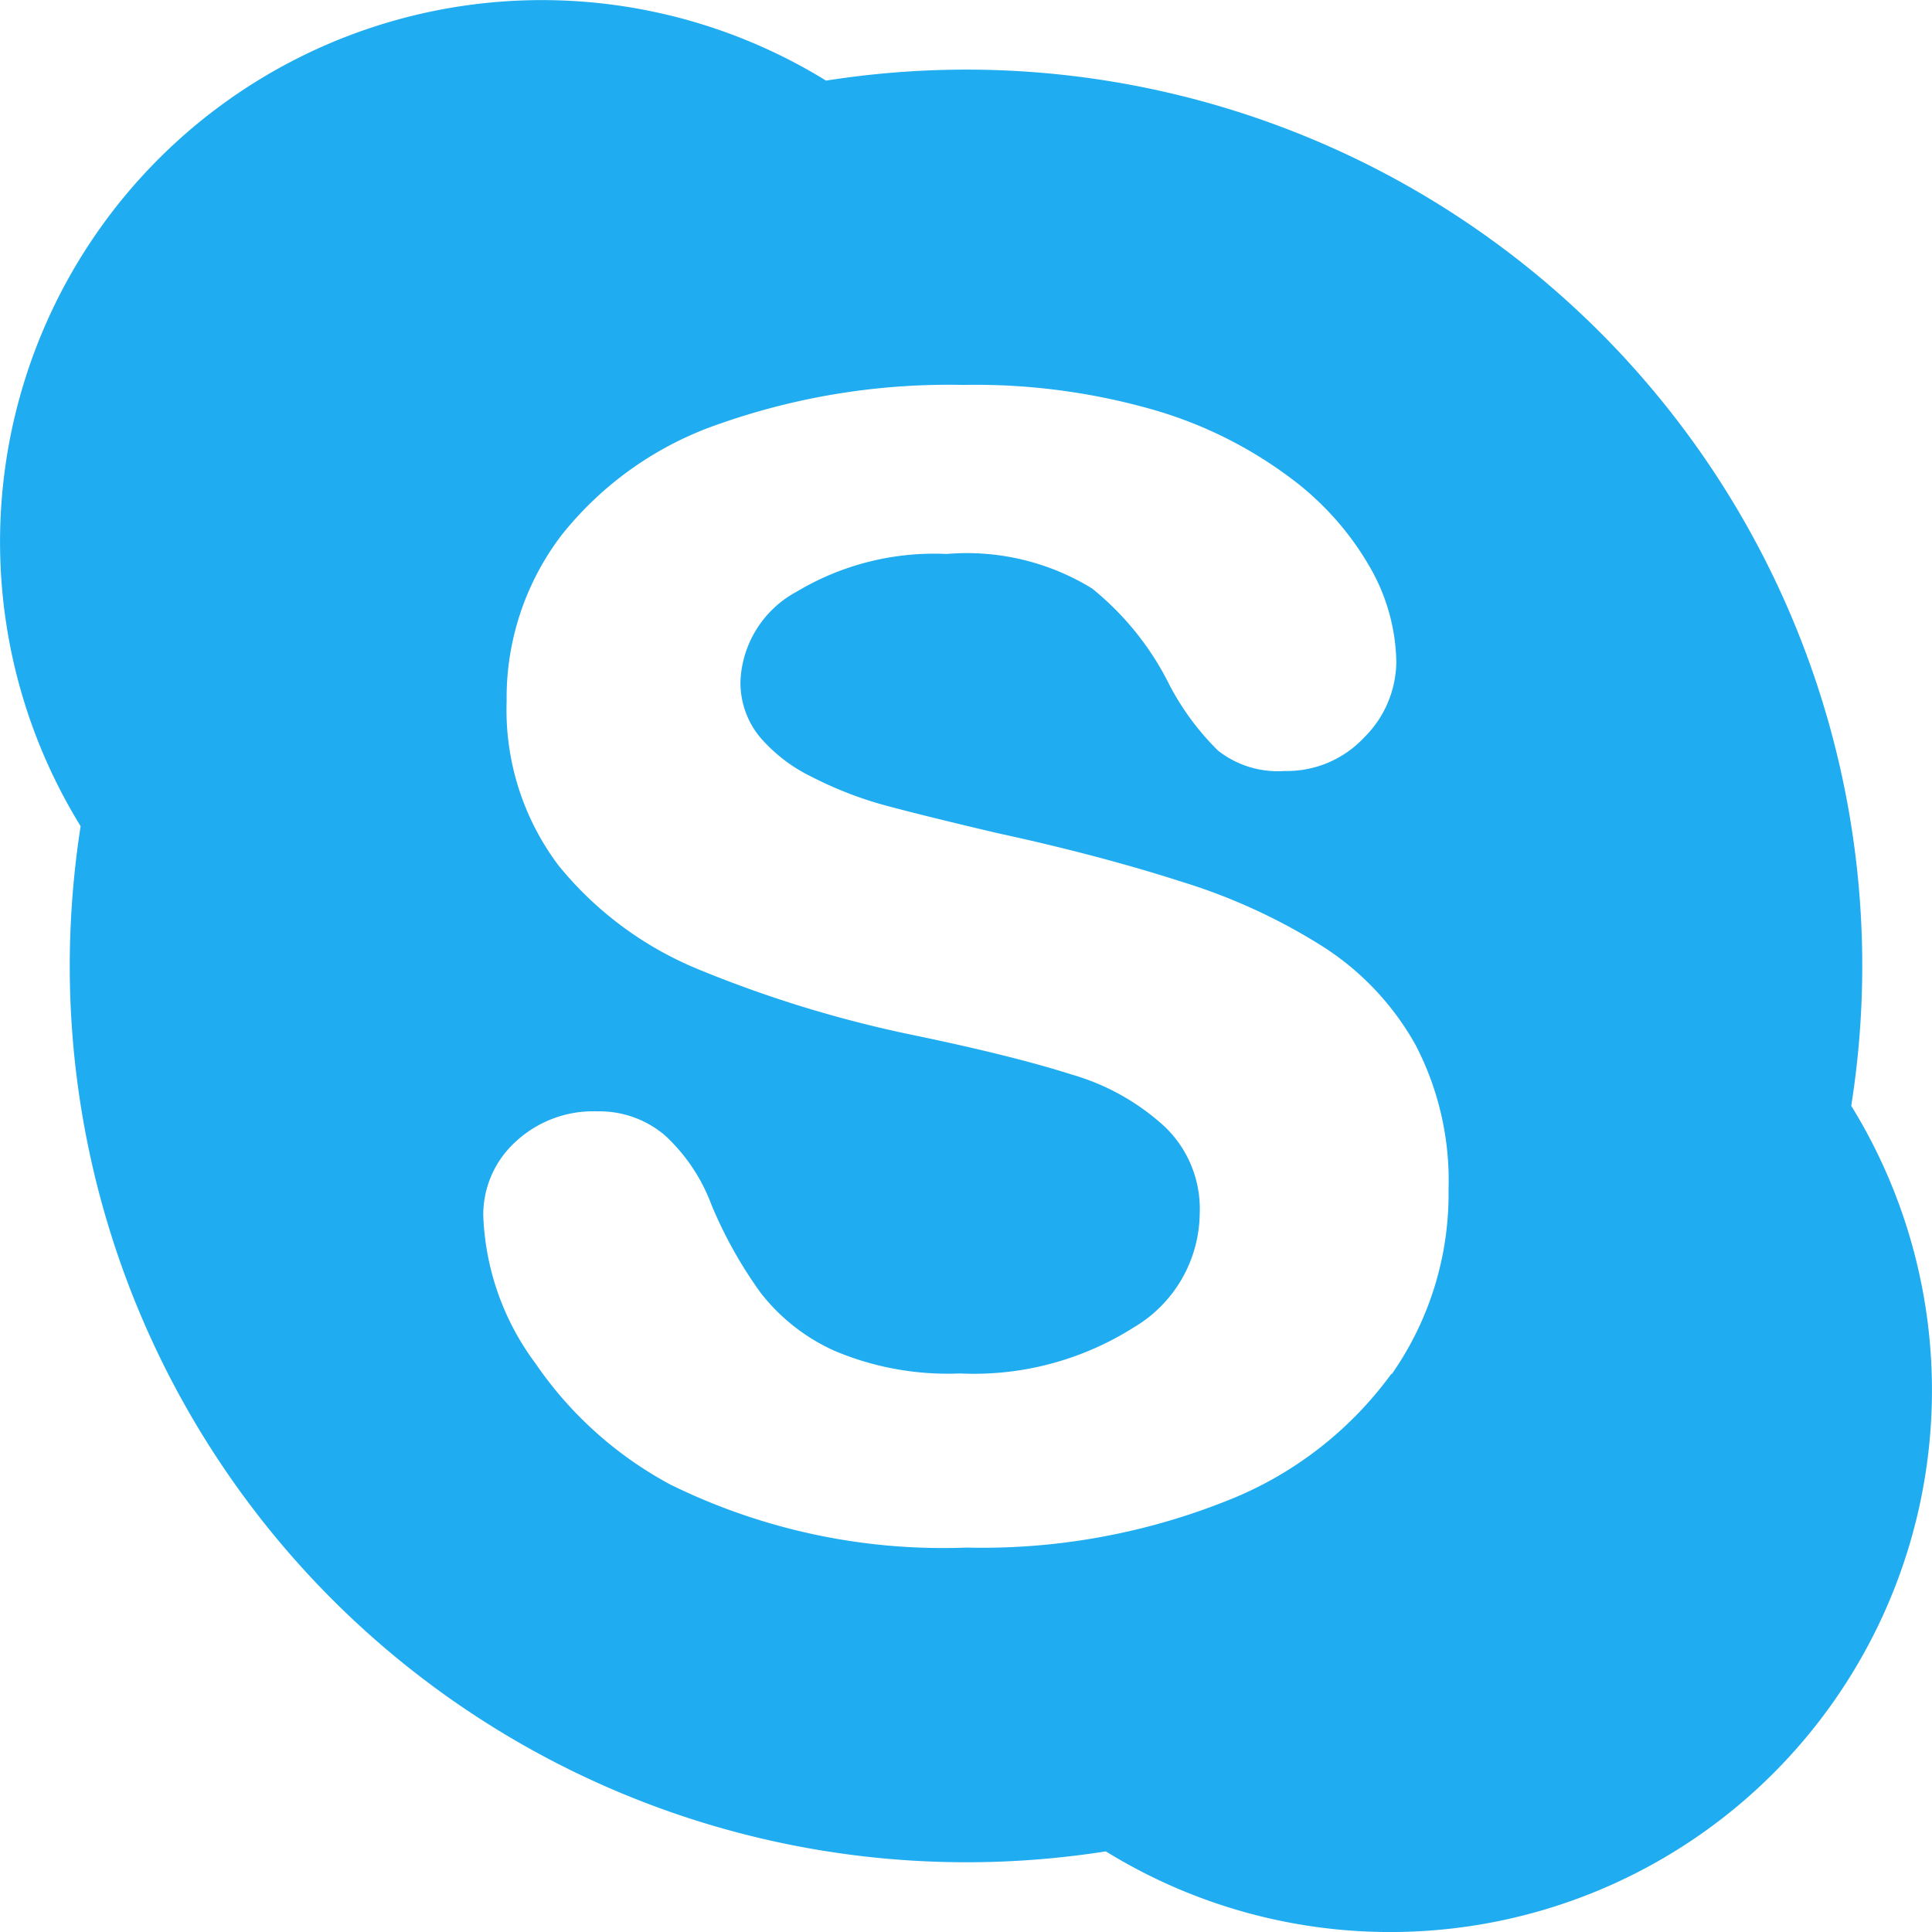 <svg xmlns="http://www.w3.org/2000/svg" width="30" height="30" viewBox="0 0 30 30">
<defs>
    <style>
      .cls-1 {
        fill: #1facf0;
        fill-rule: evenodd;
      }
    </style>
  </defs>
  <path id="skype" class="cls-1" d="M426.246,444.671a13.915,13.915,0,0,0-13.746-16.09,14.025,14.025,0,0,0-2.173.171,8.413,8.413,0,0,0-11.575,11.577,14.25,14.25,0,0,0-.169,2.171,13.925,13.925,0,0,0,16.088,13.748,8.412,8.412,0,0,0,11.575-11.577h0Zm-7.139,4.159a5.759,5.759,0,0,1-2.584,1.985,10.259,10.259,0,0,1-4.016.716,9.586,9.586,0,0,1-4.6-.98,5.938,5.938,0,0,1-2.093-1.881,4.083,4.083,0,0,1-.81-2.3,1.533,1.533,0,0,1,.5-1.139,1.767,1.767,0,0,1,1.263-.474,1.574,1.574,0,0,1,1.056.371,2.789,2.789,0,0,1,.723,1.076,6.766,6.766,0,0,0,.765,1.37,3.016,3.016,0,0,0,1.144.9,4.521,4.521,0,0,0,1.95.353,4.64,4.64,0,0,0,2.7-.715,2.078,2.078,0,0,0,1.024-1.765,1.767,1.767,0,0,0-.545-1.354,3.611,3.611,0,0,0-1.444-.808q-0.893-.285-2.4-0.6a18.664,18.664,0,0,1-3.385-1.029,5.471,5.471,0,0,1-2.18-1.614,4.015,4.015,0,0,1-.808-2.554,4.167,4.167,0,0,1,.853-2.579,5.329,5.329,0,0,1,2.465-1.732,10.721,10.721,0,0,1,3.773-.6,10.02,10.02,0,0,1,3,.4,6.587,6.587,0,0,1,2.105,1.063,4.533,4.533,0,0,1,1.228,1.4,3.045,3.045,0,0,1,.391,1.437,1.672,1.672,0,0,1-.5,1.175,1.642,1.642,0,0,1-1.239.52,1.5,1.5,0,0,1-1.03-.317,4.113,4.113,0,0,1-.747-1.006,4.478,4.478,0,0,0-1.208-1.511,3.715,3.715,0,0,0-2.257-.536,4.157,4.157,0,0,0-2.331.586,1.657,1.657,0,0,0-.872,1.385,1.332,1.332,0,0,0,.291.859,2.488,2.488,0,0,0,.824.635,5.892,5.892,0,0,0,1.071.422c0.364,0.1.97,0.252,1.81,0.449q1.578,0.342,2.869.758a9.1,9.1,0,0,1,2.194,1.012,4.3,4.3,0,0,1,1.425,1.52,4.559,4.559,0,0,1,.511,2.246,4.881,4.881,0,0,1-.884,2.867h0Zm0,0" transform="translate(-397.5 -427.5)"/>
</svg>
